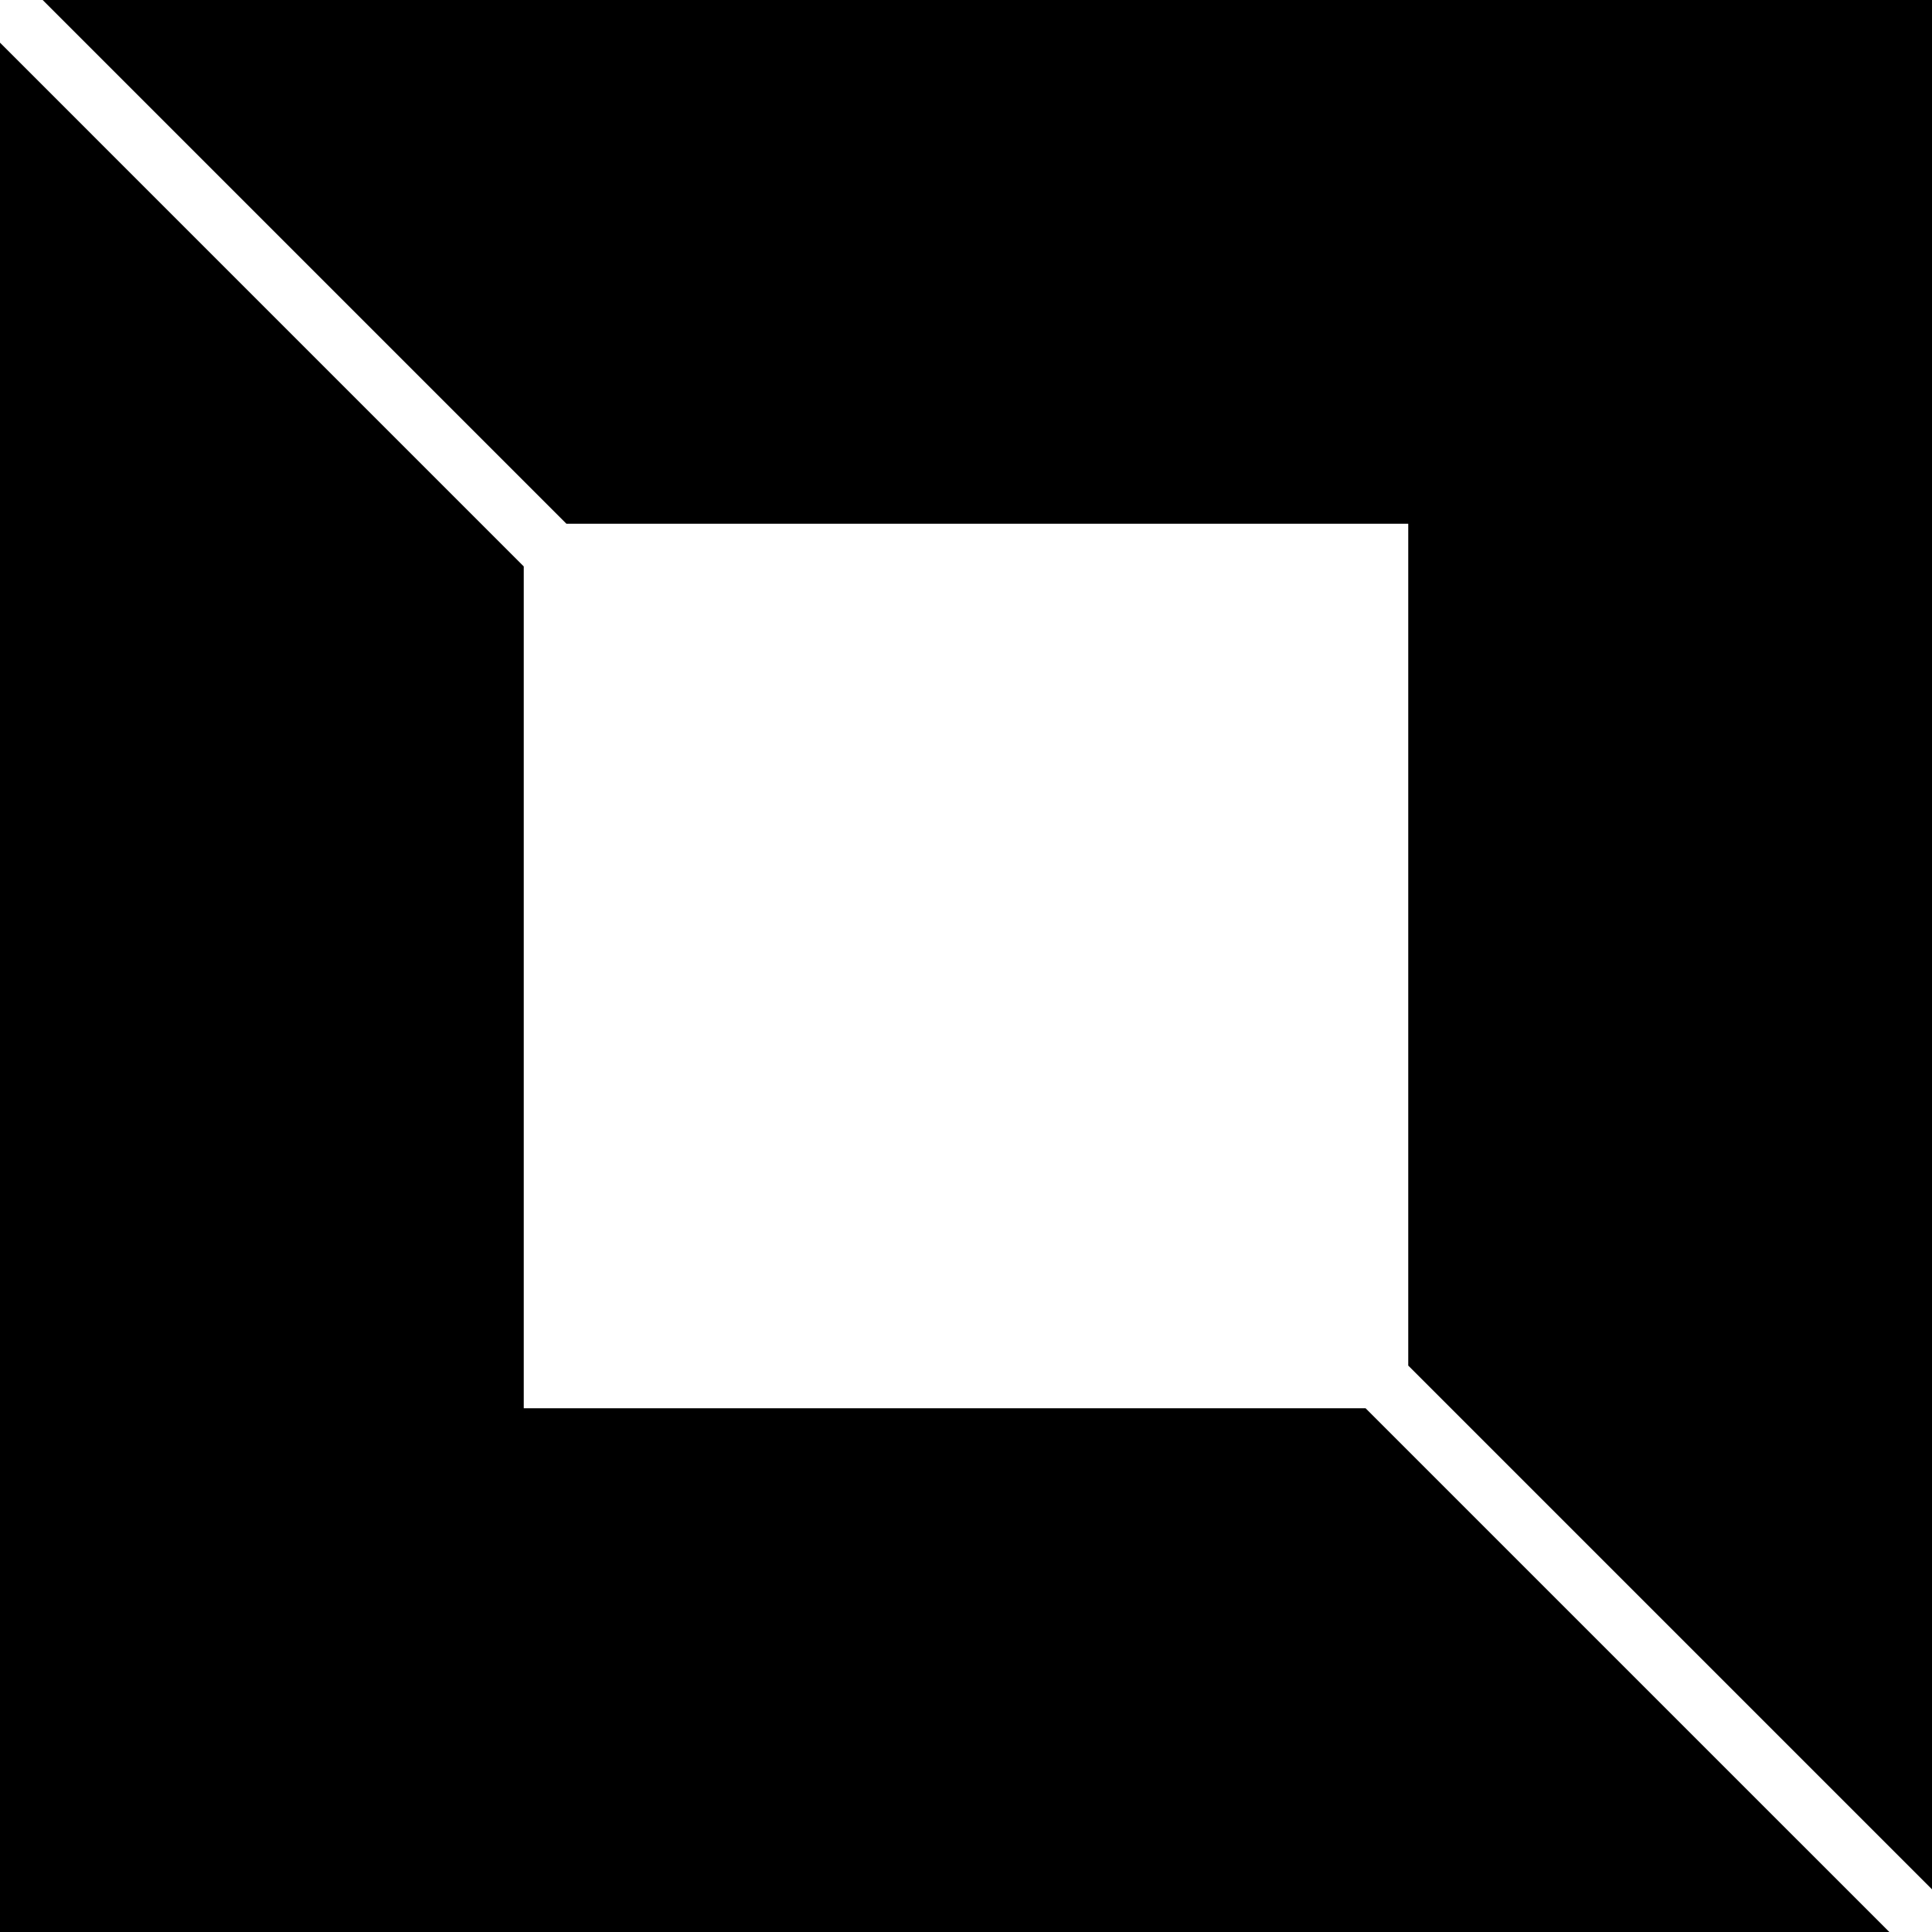 <?xml version="1.0" encoding="UTF-8"?>
<svg xmlns="http://www.w3.org/2000/svg" xmlns:xlink="http://www.w3.org/1999/xlink" width="150px" height="150px" viewBox="0 0 150 150" version="1.1">
<g id="surface1">
<path style=" stroke:none;fill-rule:nonzero;fill:rgb(0%,0%,0%);fill-opacity:1;" d="M 43.977 40.664 L 109.336 40.664 L 109.336 106.023 L 150 146.688 L 150 0 L 3.312 0 Z M 43.977 40.664 "/>
<path style=" stroke:none;fill-rule:nonzero;fill:rgb(0%,0%,0%);fill-opacity:1;" d="M 106.023 109.336 L 40.664 109.336 L 40.664 43.977 L 0 3.312 L 0 150 L 146.688 150 Z M 106.023 109.336 "/>
</g>
</svg>
